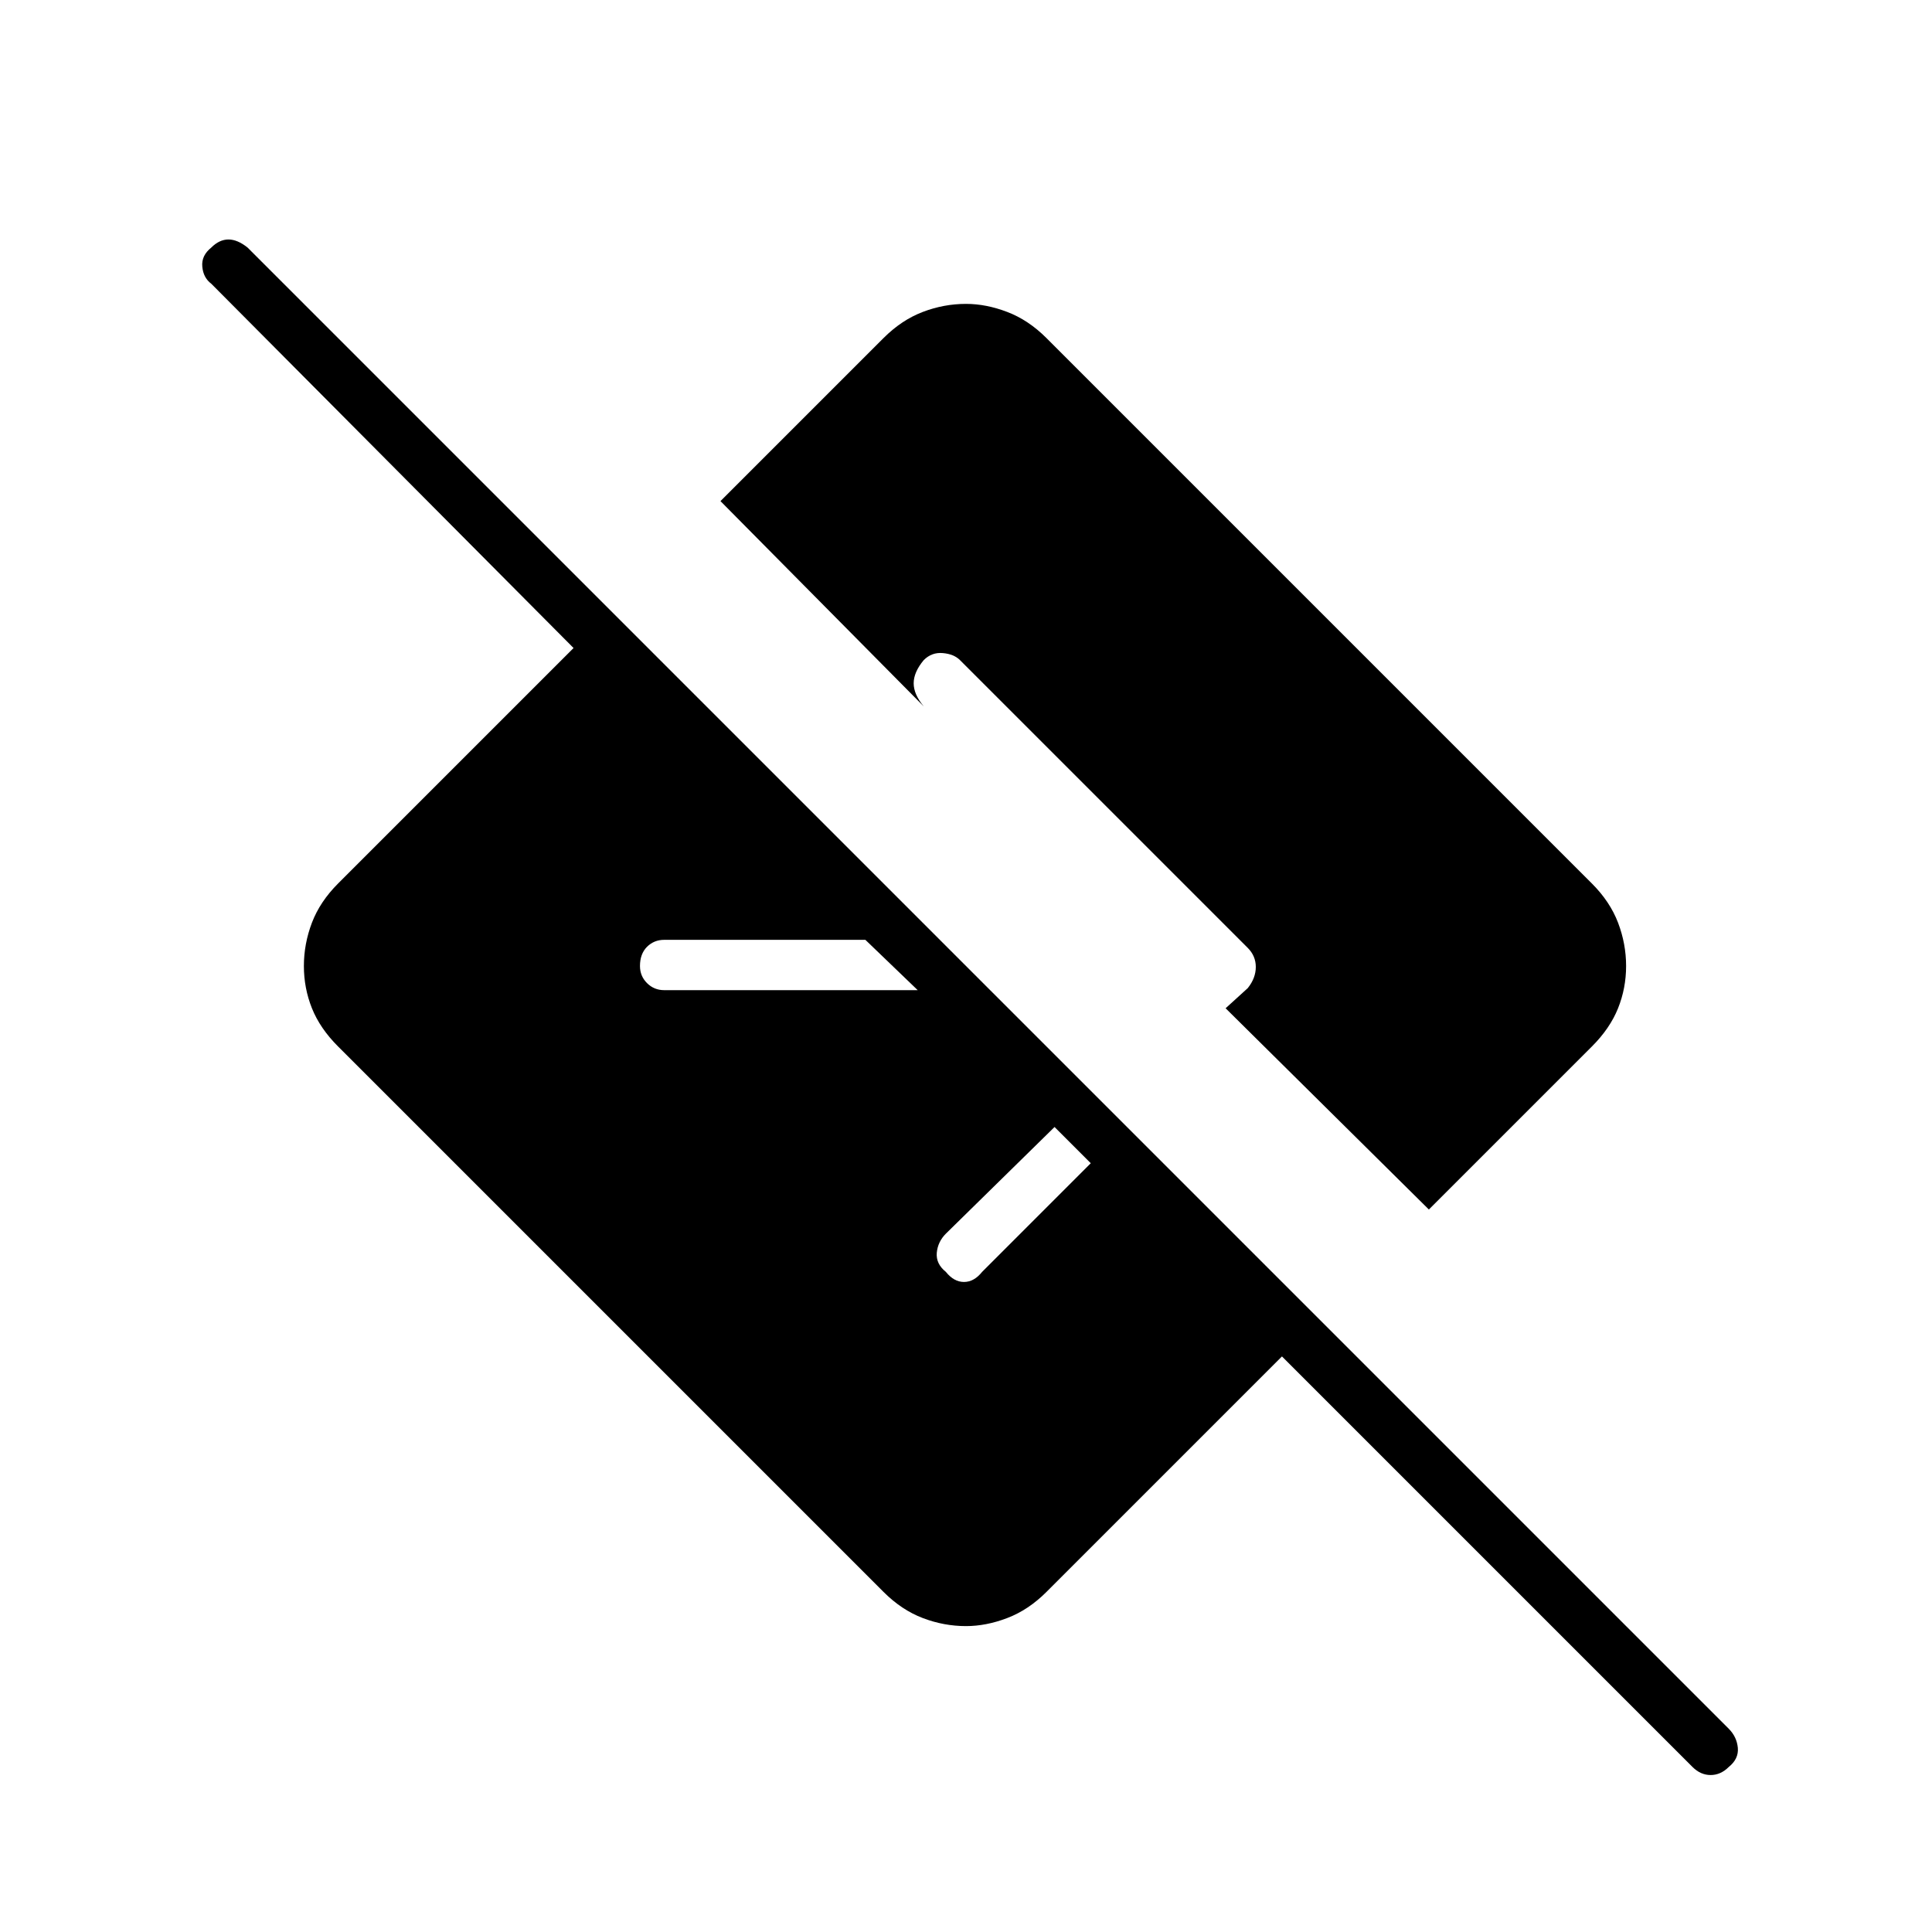<svg xmlns="http://www.w3.org/2000/svg" height="24" width="24"><path d="M15.925 16.85 13 19.775q-.225.225-.488.325-.262.1-.512.1-.275 0-.537-.1-.263-.1-.488-.325L4.2 13q-.225-.225-.325-.475-.1-.25-.1-.525t.1-.538q.1-.262.325-.487L7.125 8.05l-4.5-4.525q-.1-.075-.112-.213-.013-.137.112-.237.1-.1.213-.1.112 0 .237.1l18.4 18.4q.1.1.113.237.012.138-.113.238-.1.1-.225.1t-.225-.1Zm-2.375-2.4L13.1 14l-1.35 1.325q-.1.1-.113.237-.012.138.113.238.1.125.225.125t.225-.125ZM11.4 12.3l-.65-.625h-2.5q-.125 0-.213.087-.087.088-.087.238 0 .125.087.212.088.088.213.088Zm3.825.225.275-.25q.1-.125.1-.263 0-.137-.1-.237L11.925 8.2q-.075-.075-.212-.087-.138-.013-.238.087-.125.15-.125.288 0 .137.125.287L8.95 6.225 10.975 4.2q.225-.225.488-.325.262-.1.537-.1.25 0 .512.1.263.1.488.325l6.775 6.775q.225.225.325.487.1.263.1.538t-.1.525q-.1.25-.325.475l-2.025 2.025Z"/></svg>
